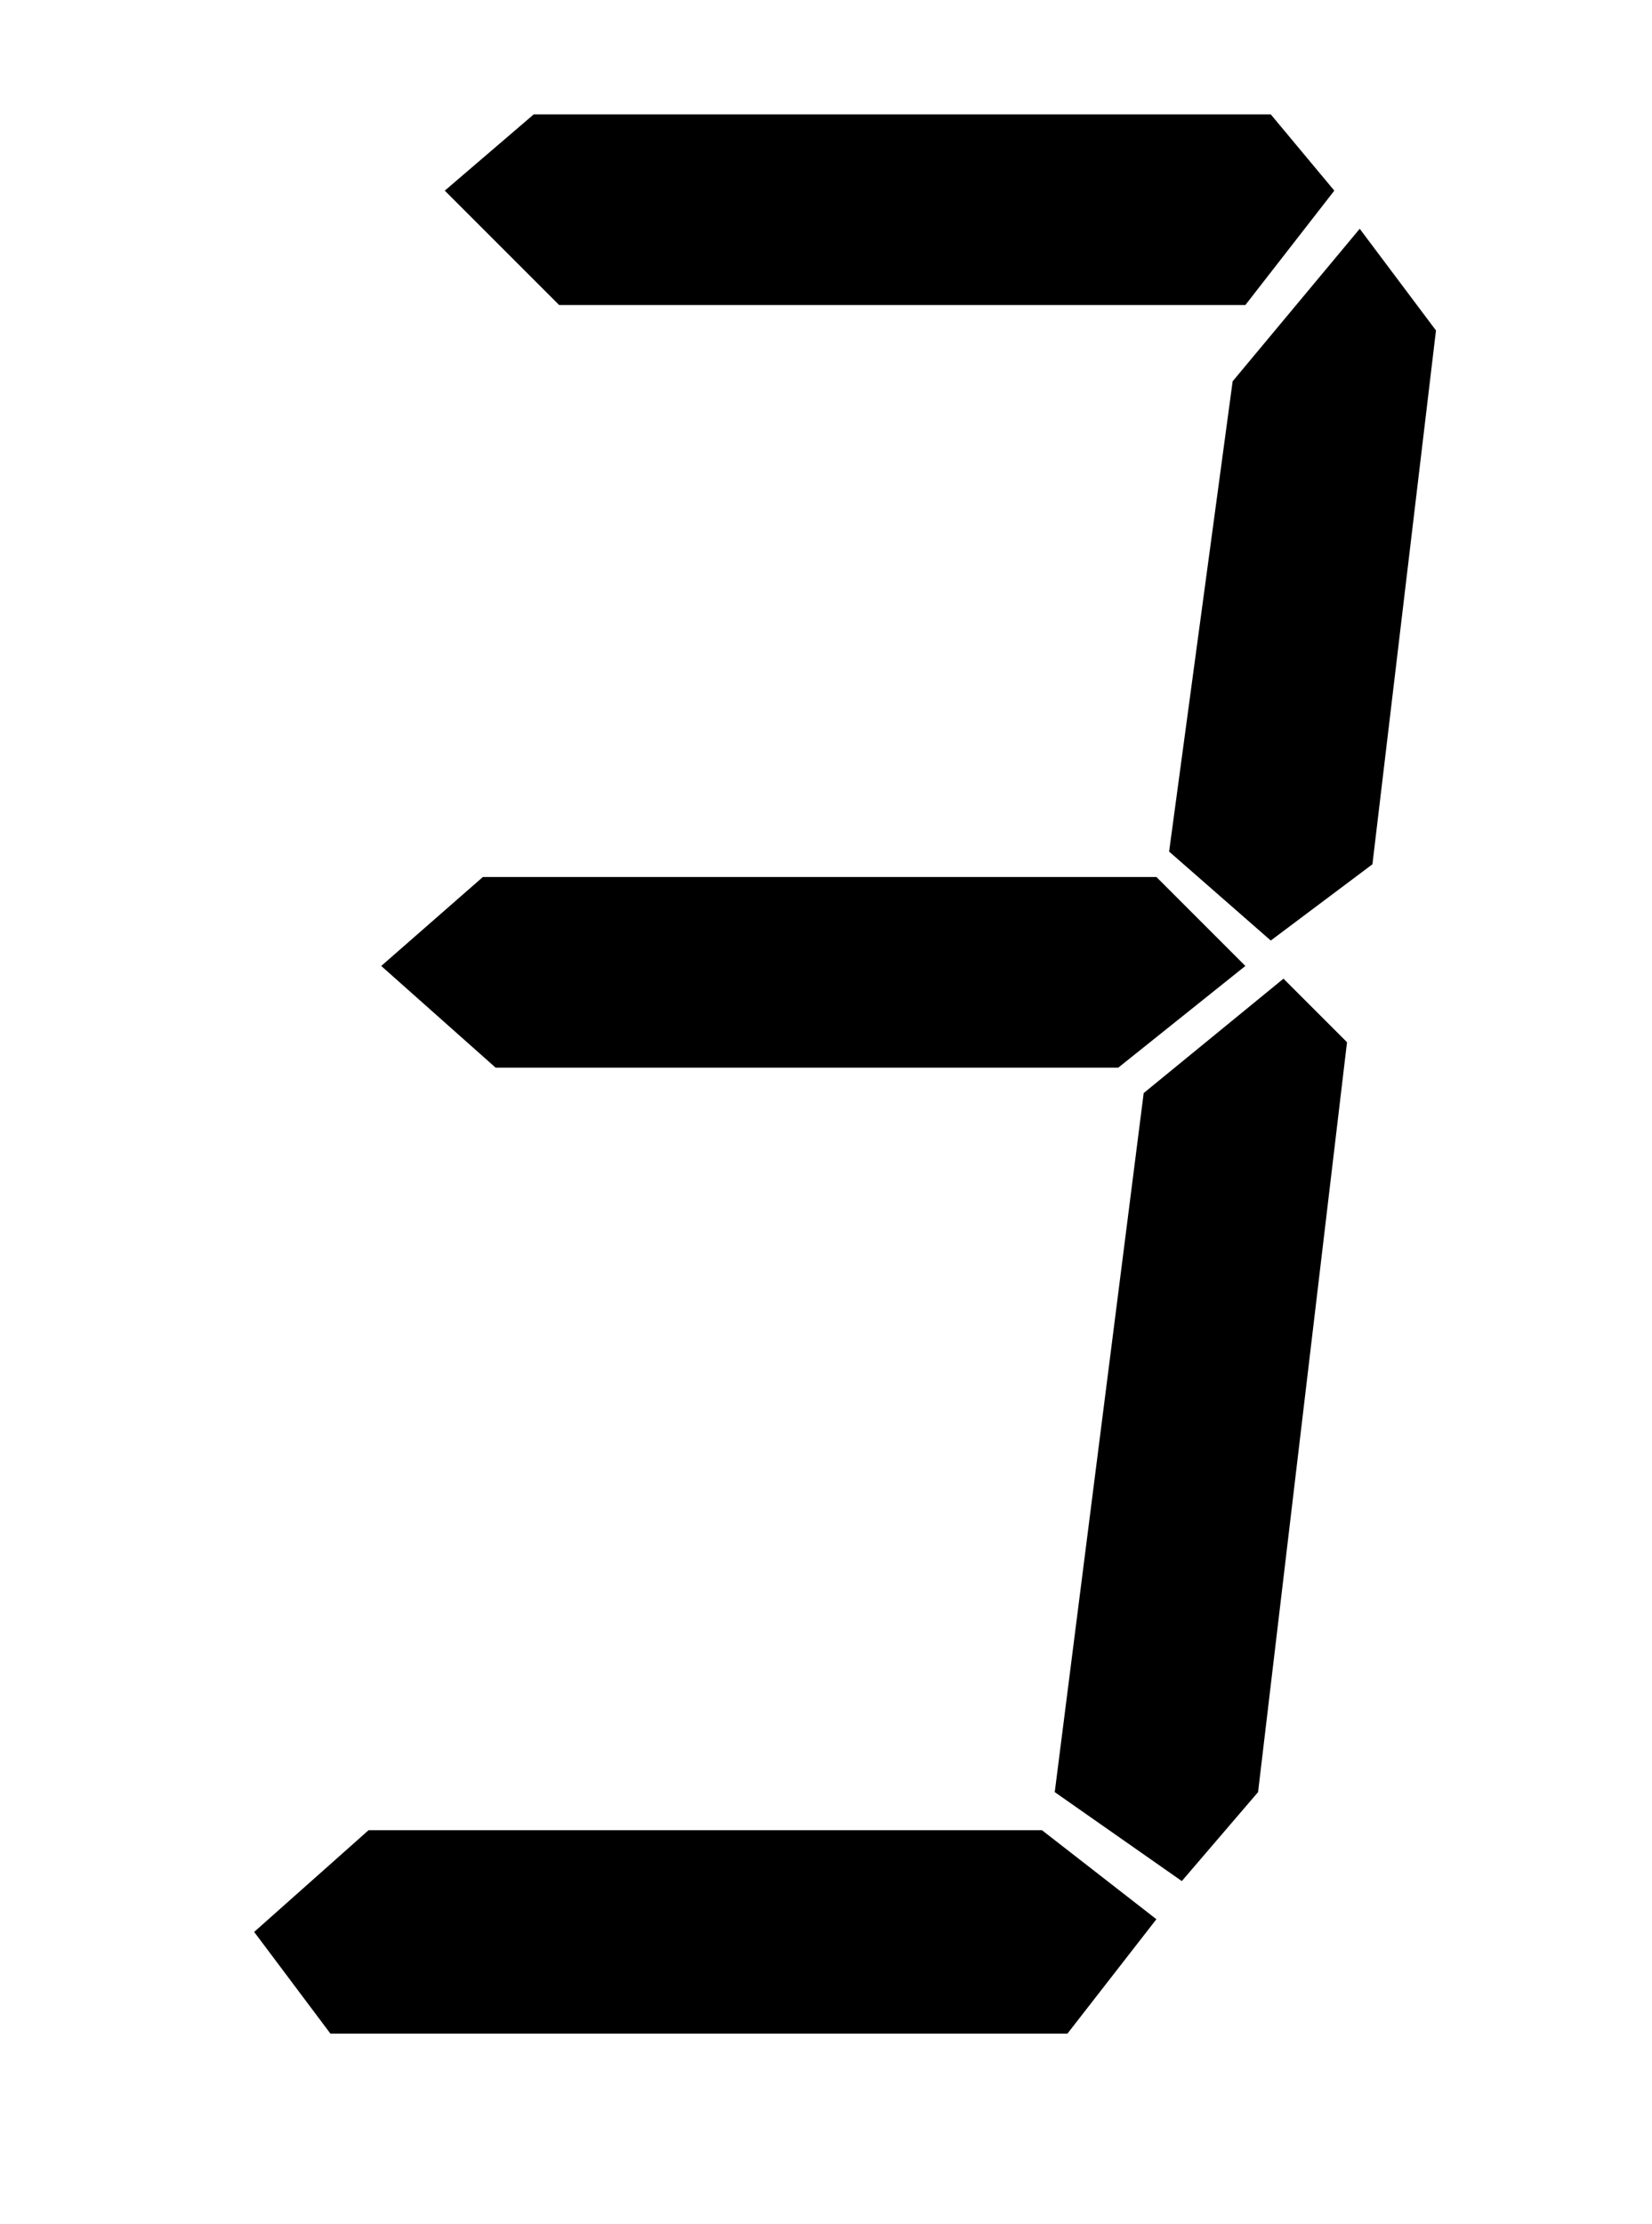 <svg xmlns="http://www.w3.org/2000/svg" version="1.1" width="130" height="175">
    <polyline points="35,15 42,9 100,9 105,15 98,24 44,24" fill="black"/>
    <polyline points="107,18 113,26 108,68 100,74 92,67 97,30" fill="black"/>
    <polyline points="38,69 91,69 98,76 88,84 39,84 30,76" fill="black"/>
    <polyline points="101,77 106,82 99,141 93,148 83,141 90,86" fill="black"/>
    <polyline points="29,144 82,144 91,151 84,160 26,160 20,152" fill="black"/>
</svg>